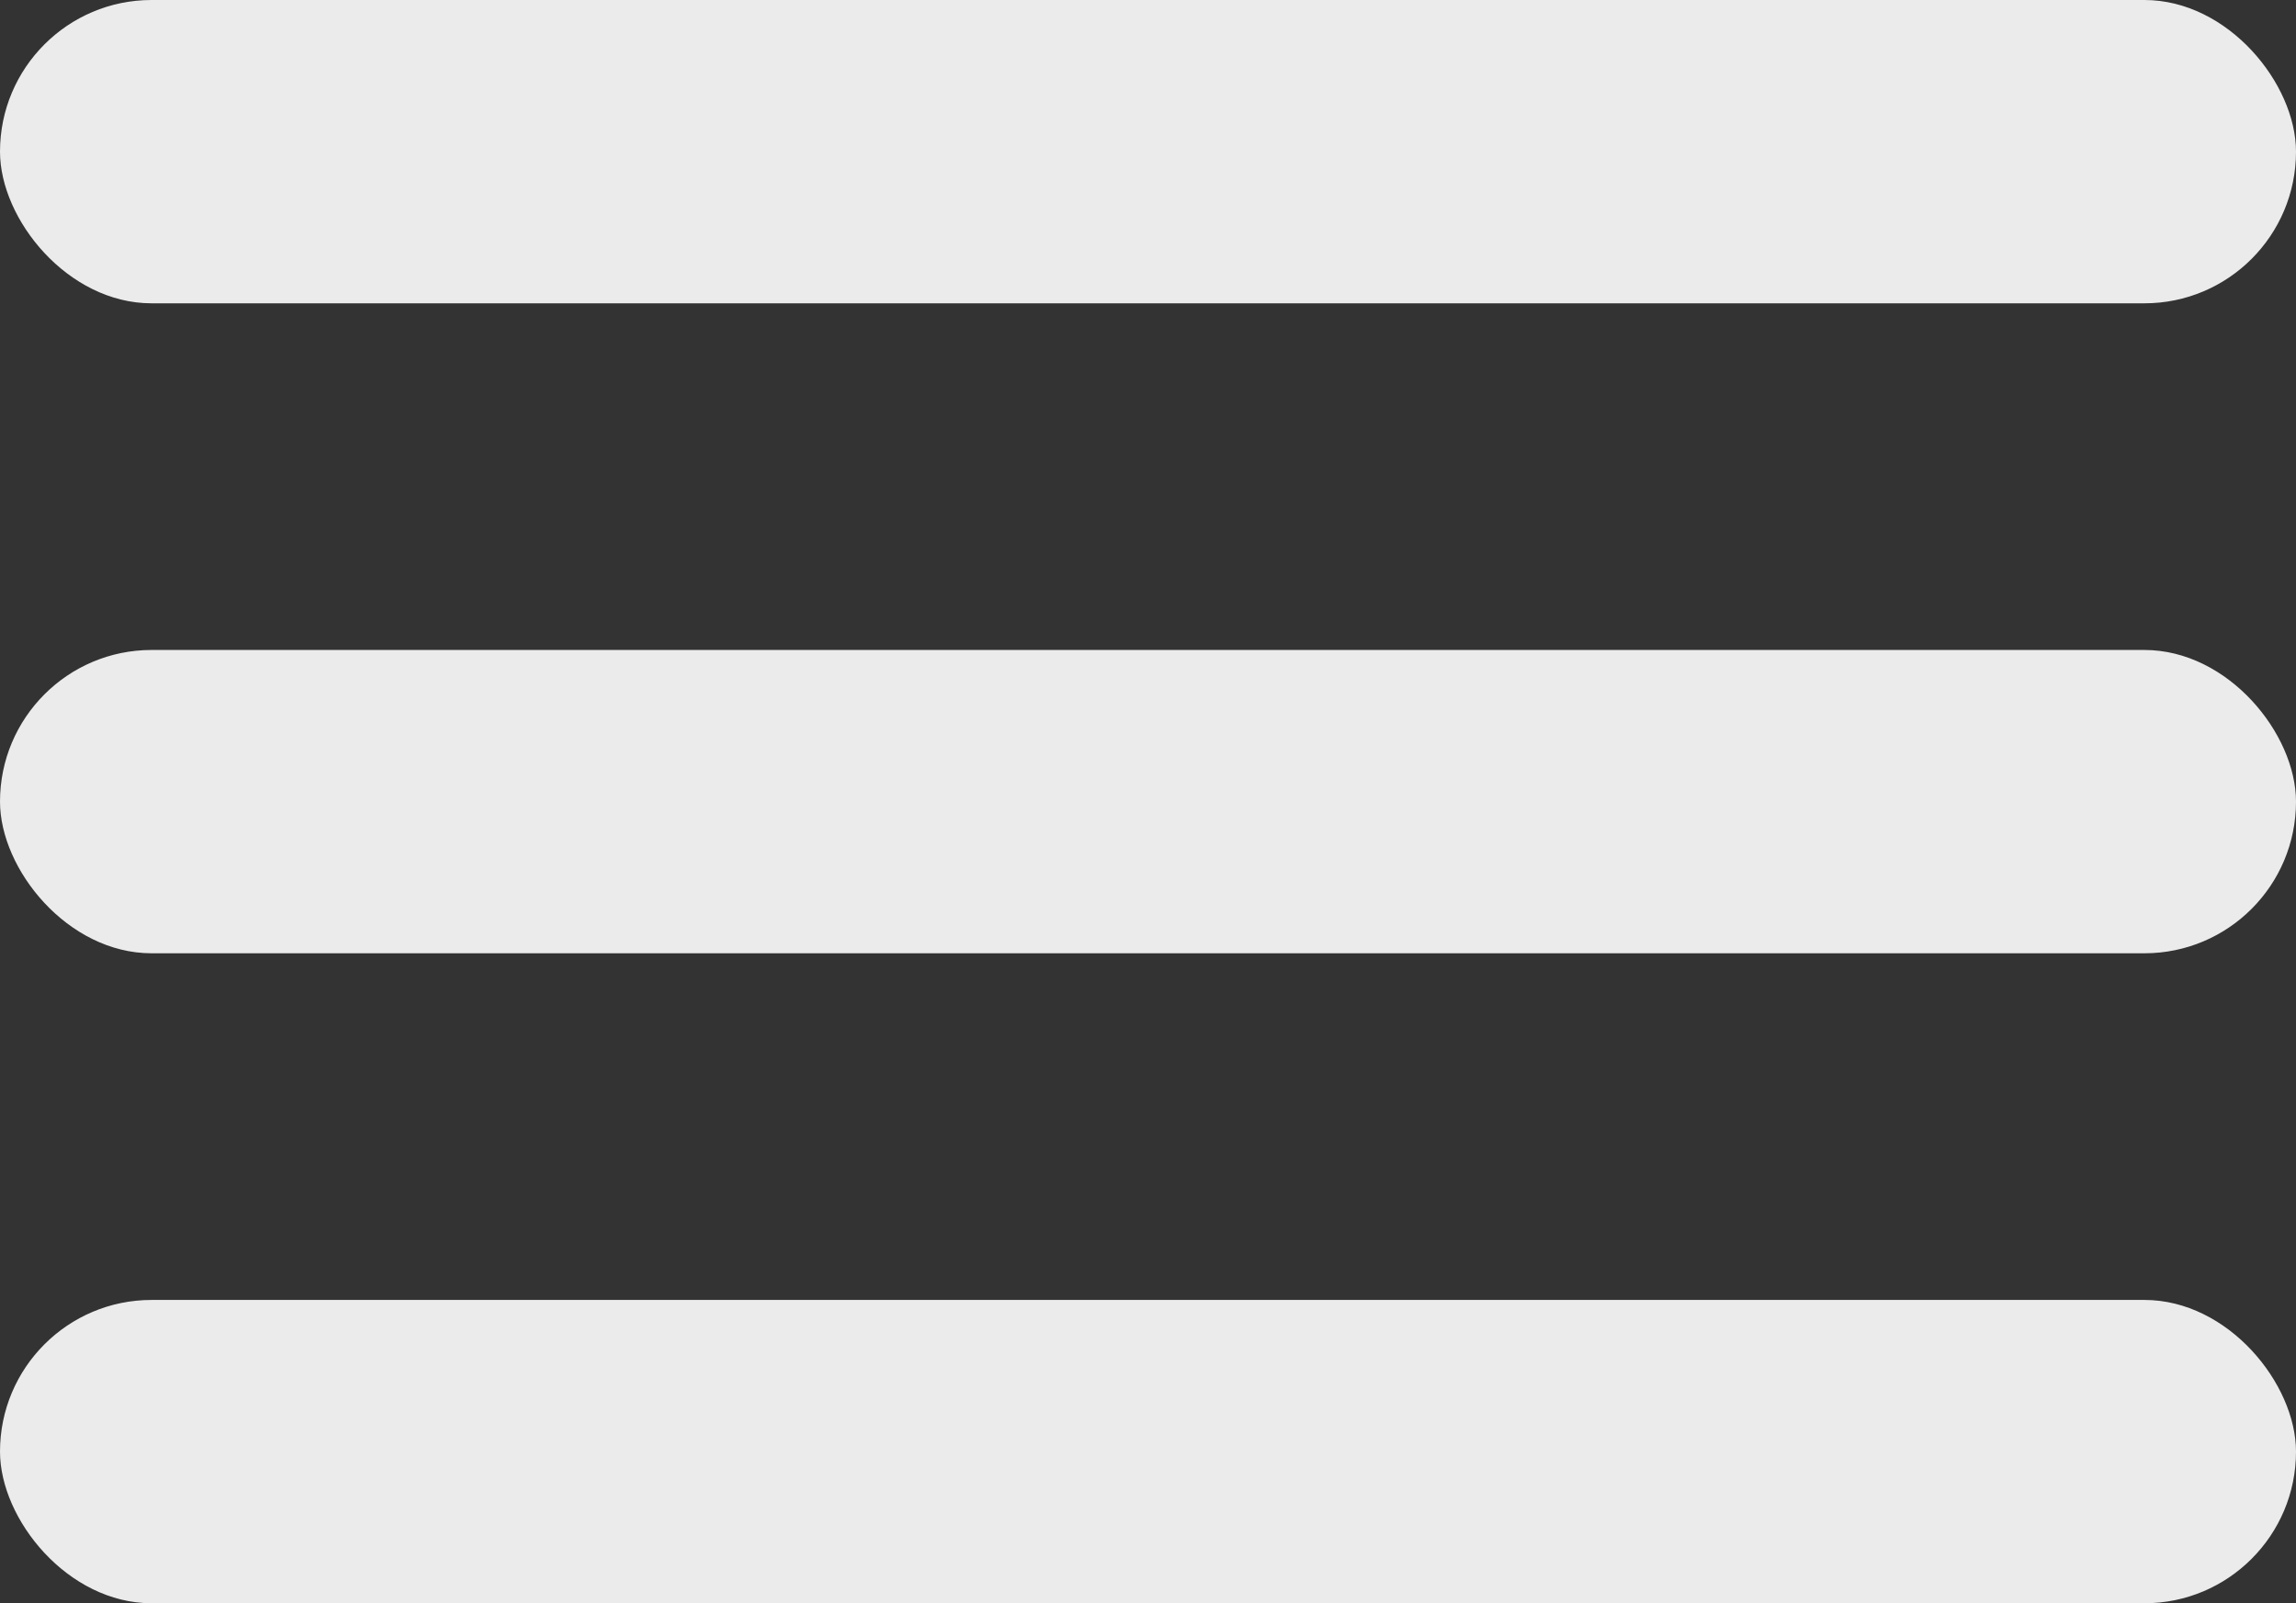 <svg xmlns="http://www.w3.org/2000/svg" width="53" height="37" viewBox="0 0 53 37">
  <rect x="0" y="0" width="53" height="37" fill="#333333" stroke="none"/>
  <g id="Group_5" data-name="Group 5" transform="translate(-462 -411)">
    <rect id="Rectangle_3" data-name="Rectangle 3" width="53" height="7" rx="3.5" transform="translate(462 411)" fill="#ebebeb"/>
    <rect id="Rectangle_5" data-name="Rectangle 5" width="53" height="7" rx="3.5" transform="translate(462 426)" fill="#ebebeb"/>
    <rect id="Rectangle_6" data-name="Rectangle 6" width="53" height="7" rx="3.5" transform="translate(462 441)" fill="#ebebeb"/>
  </g>
</svg>



